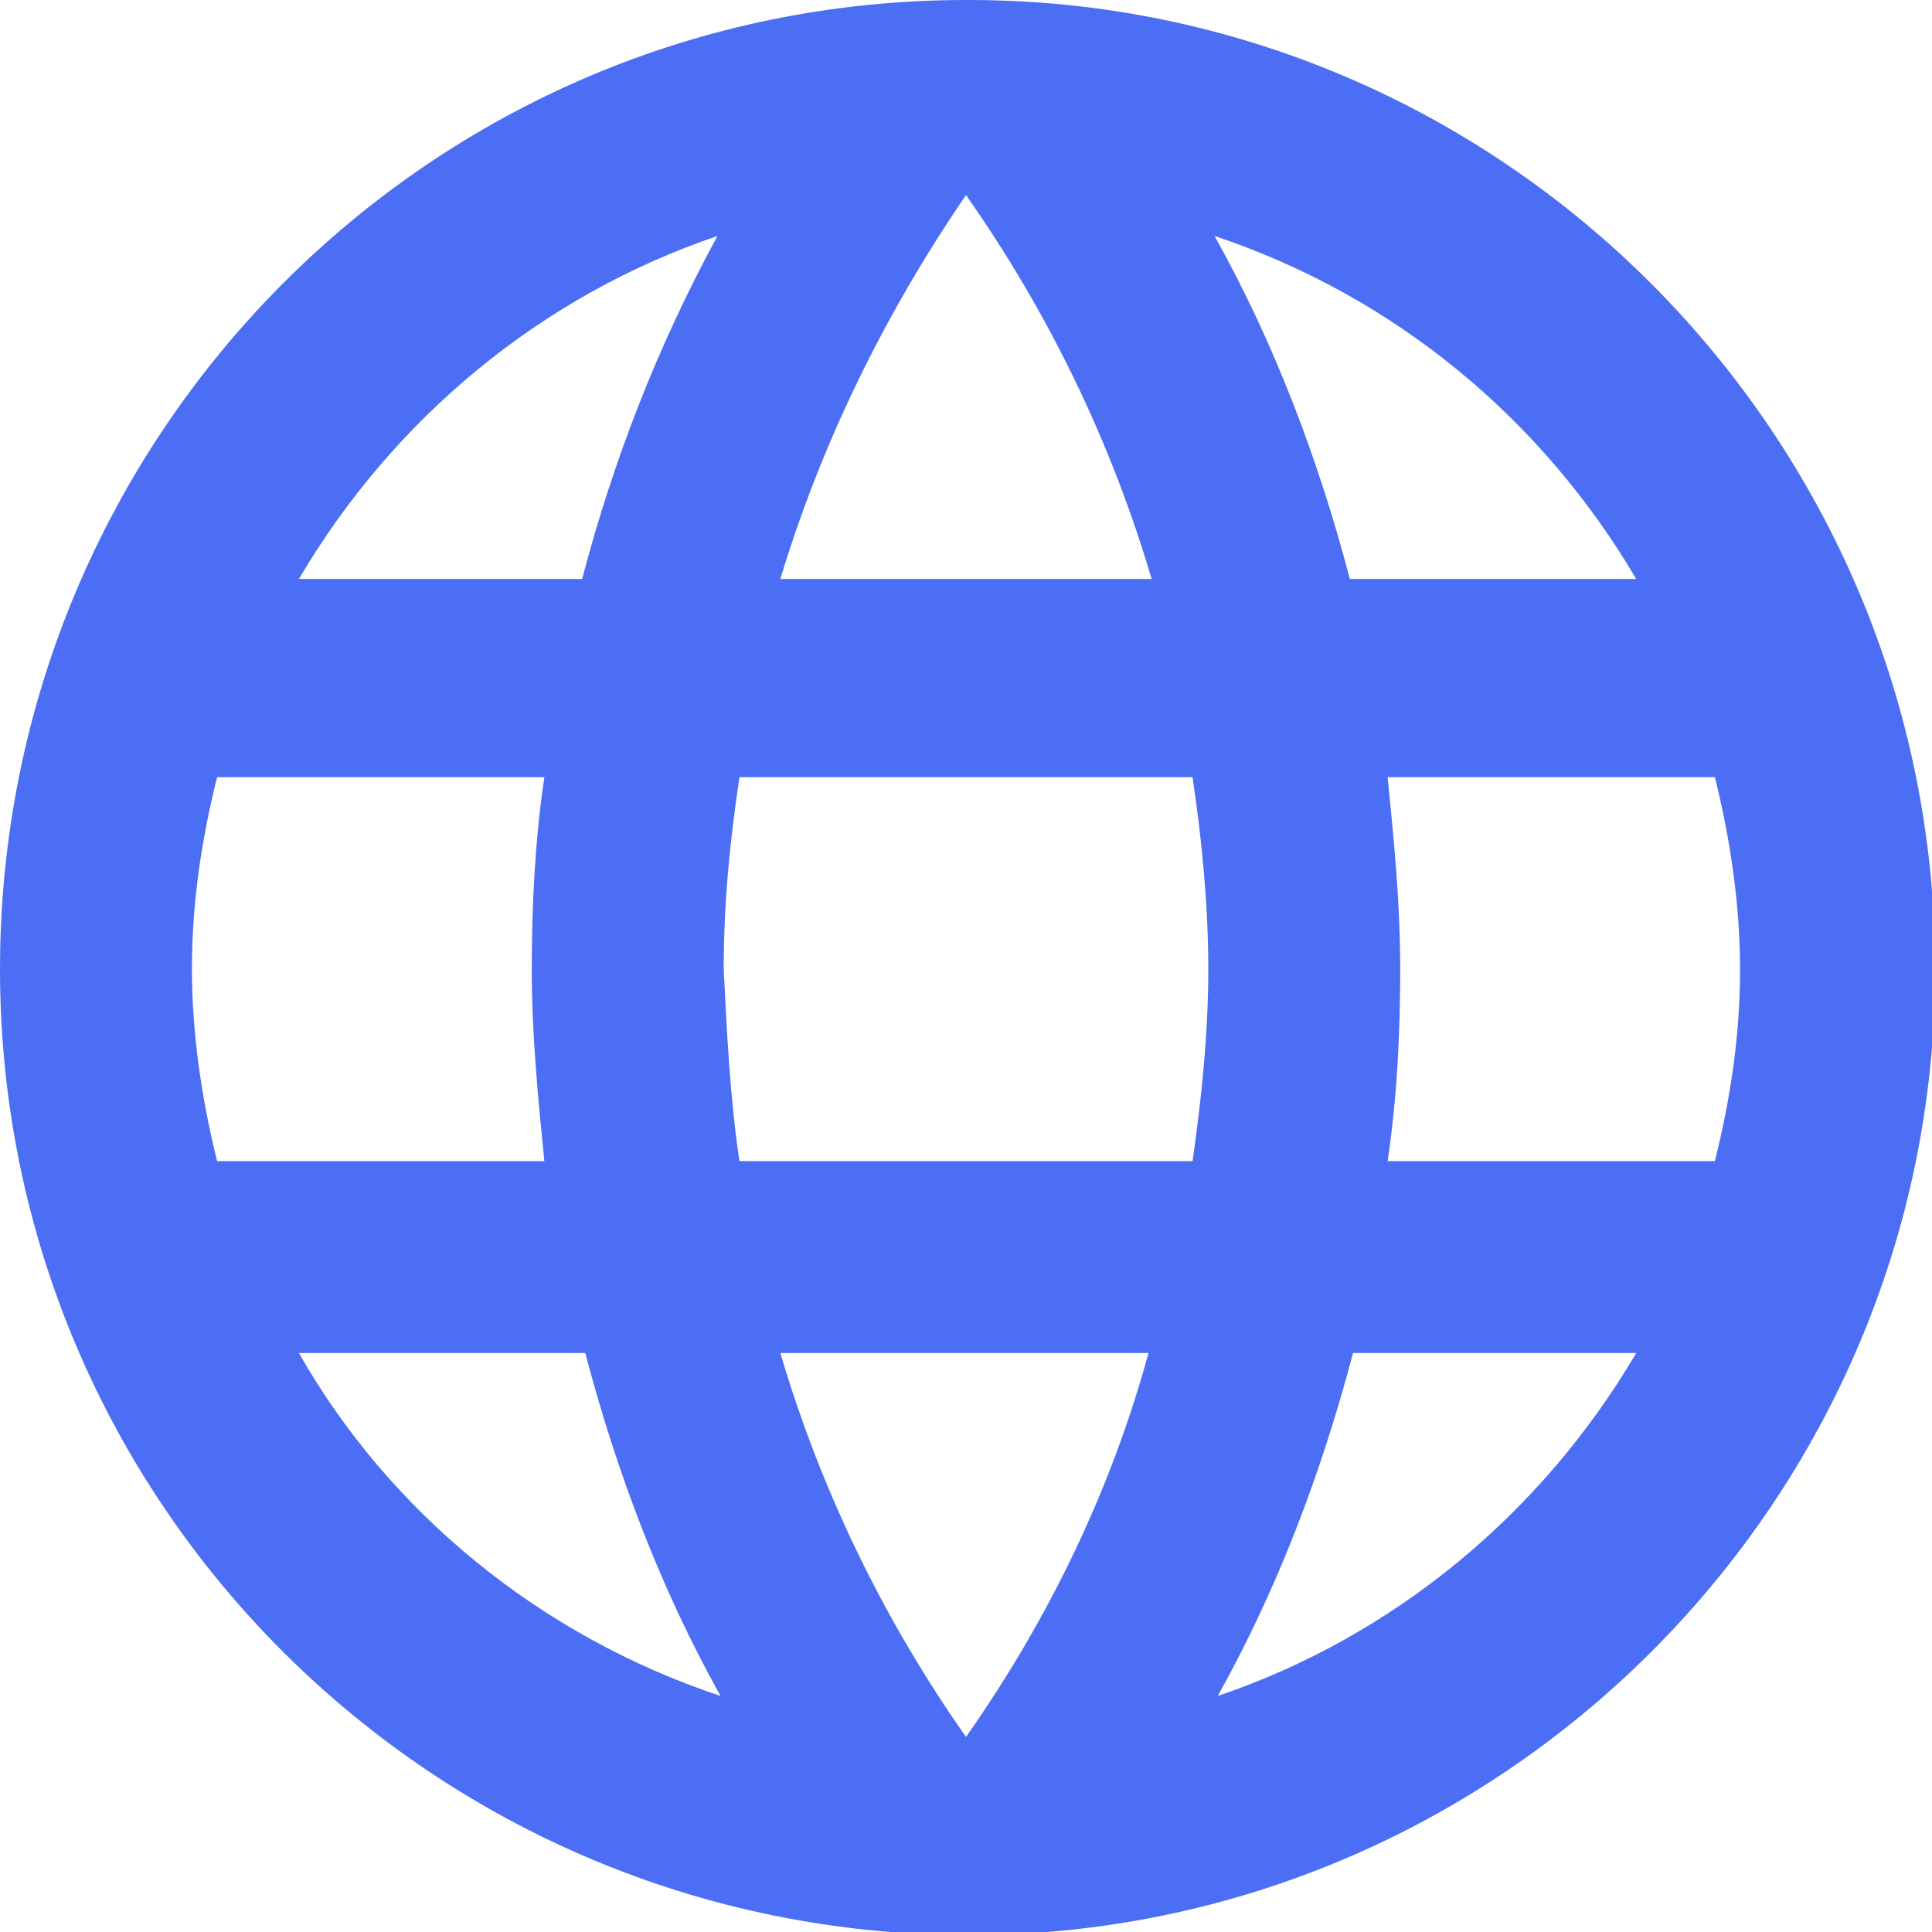 <svg xmlns="http://www.w3.org/2000/svg" xmlns:xlink="http://www.w3.org/1999/xlink" id="Layer_1" x="0" y="0" enable-background="new 0 0 61.4 61.4" version="1.1" viewBox="0 0 61.4 61.4" xml:space="preserve"><path id="Path_806" fill="#4C6EF5" d="M30.7,0C13.7,0,0,13.8,0,30.8s13.8,30.7,30.8,30.7c16.9,0,30.7-13.8,30.7-30.7	C61.5,13.8,47.7,0,30.8,0C30.8,0,30.7,0,30.7,0z M52,18.4h-9.1c-1-3.8-2.4-7.5-4.3-10.9C44.3,9.4,49,13.3,52,18.4z M30.7,6.2	c2.6,3.7,4.6,7.8,5.9,12.2H24.8C26.1,14.1,28.1,10,30.7,6.2z M6.9,36.9c-0.5-2-0.8-4.1-0.8-6.1c0-2.1,0.3-4.1,0.8-6.1h10.4	c-0.3,2-0.4,4.1-0.4,6.1c0,2.1,0.2,4.1,0.4,6.1H6.9z M9.5,43h9.1c1,3.8,2.4,7.5,4.3,10.9C17.2,52,12.4,48.1,9.5,43L9.5,43z M18.5,18.4H9.5c3-5.1,7.7-9,13.3-10.9C20.9,11,19.5,14.6,18.5,18.4z M30.7,55.2c-2.6-3.7-4.6-7.8-5.9-12.2h11.7	C35.3,47.4,33.3,51.5,30.7,55.2z M37.9,36.9H23.5c-0.3-2-0.4-4.1-0.5-6.1c0-2.1,0.2-4.1,0.5-6.1h14.4c0.3,2,0.5,4.1,0.5,6.1	C38.4,32.8,38.2,34.8,37.9,36.9L37.9,36.9z M38.7,53.9C40.6,50.5,42,46.8,43,43h9C49,48.1,44.3,52,38.7,53.9L38.7,53.9z M44.1,36.9	c0.3-2,0.4-4.1,0.4-6.1c0-2.1-0.2-4.1-0.4-6.1h10.4c0.5,2,0.8,4.1,0.8,6.1c0,2.1-0.3,4.1-0.8,6.1H44.1z"/></svg>
